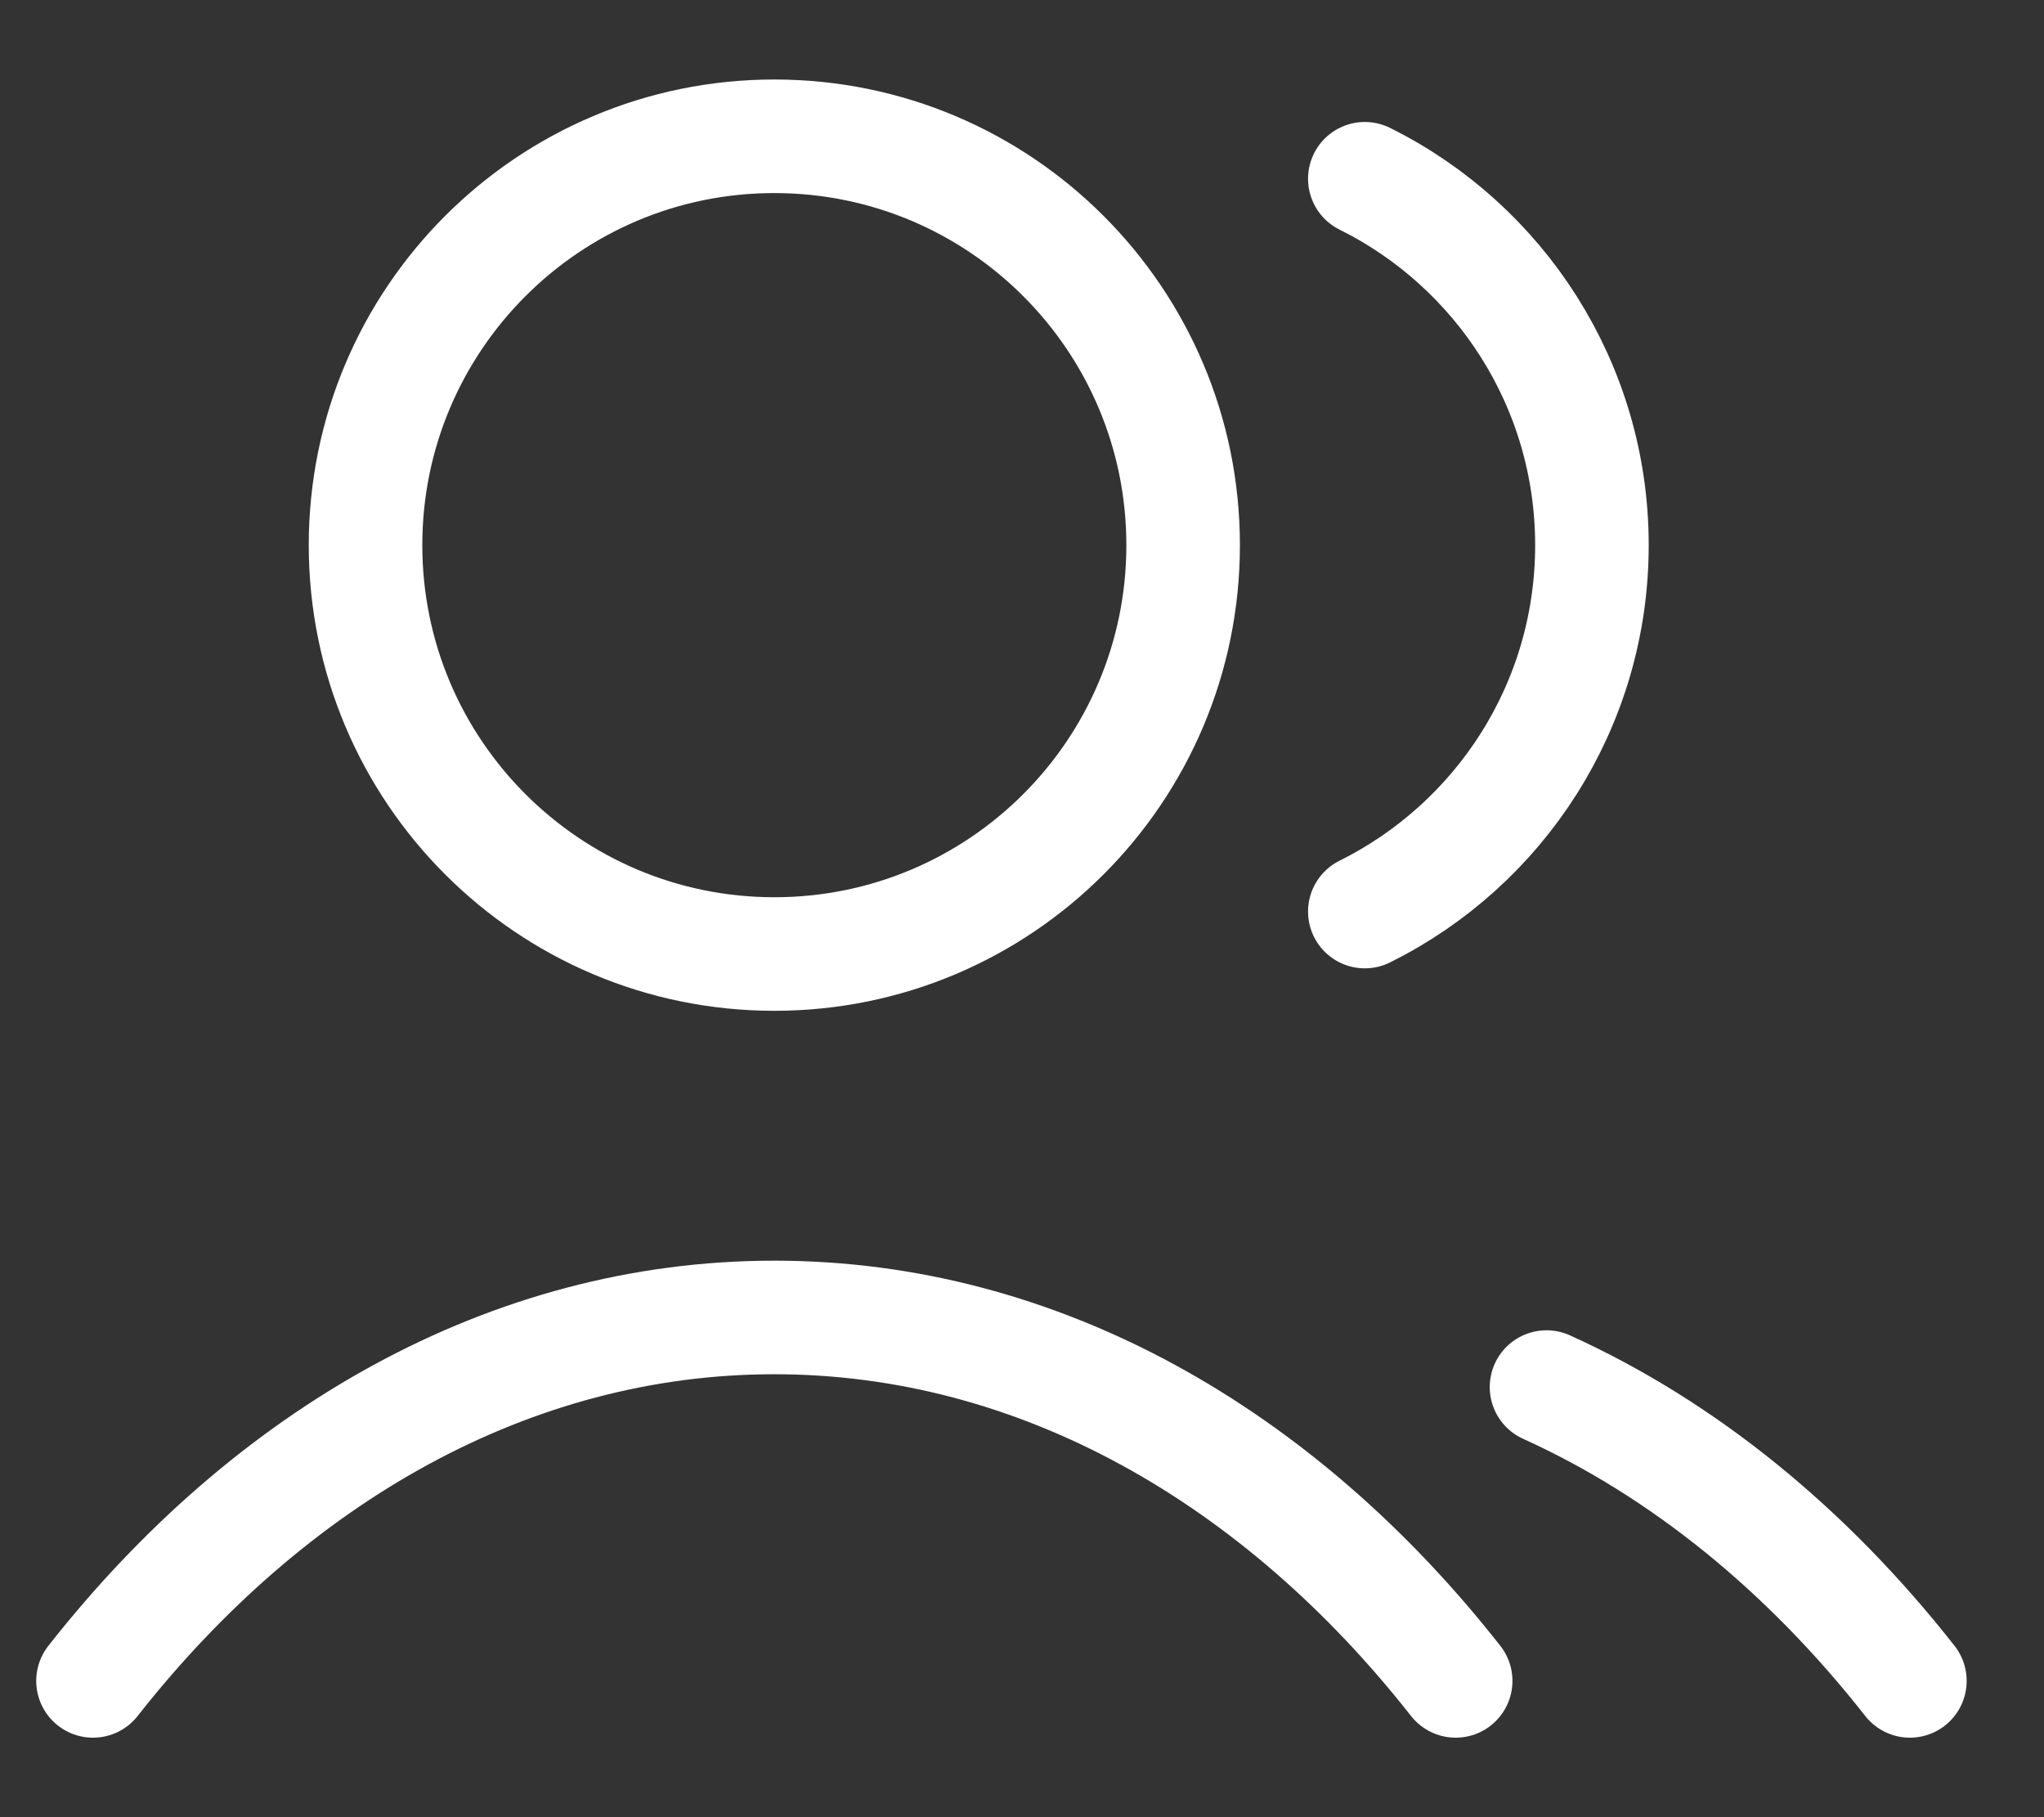 <svg width="18" height="16" viewBox="0 0 18 16" fill="none" xmlns="http://www.w3.org/2000/svg">
<rect x="0" y="0" width="18" height="16" fill="#333333" stroke="none"/>
<path d="M12.019 1.574C13.205 2.163 14.019 3.387 14.019 4.8C14.019 6.214 13.205 7.437 12.019 8.026M13.619 12.213C14.829 12.761 15.917 13.652 16.819 14.8M0.819 14.8C2.377 12.818 4.491 11.6 6.819 11.6C9.148 11.6 11.262 12.818 12.819 14.8M10.419 4.8C10.419 6.788 8.808 8.4 6.819 8.4C4.831 8.4 3.219 6.788 3.219 4.8C3.219 2.812 4.831 1.2 6.819 1.2C8.808 1.2 10.419 2.812 10.419 4.8Z" stroke="white" stroke-linecap="round" stroke-linejoin="round"/>
</svg>
